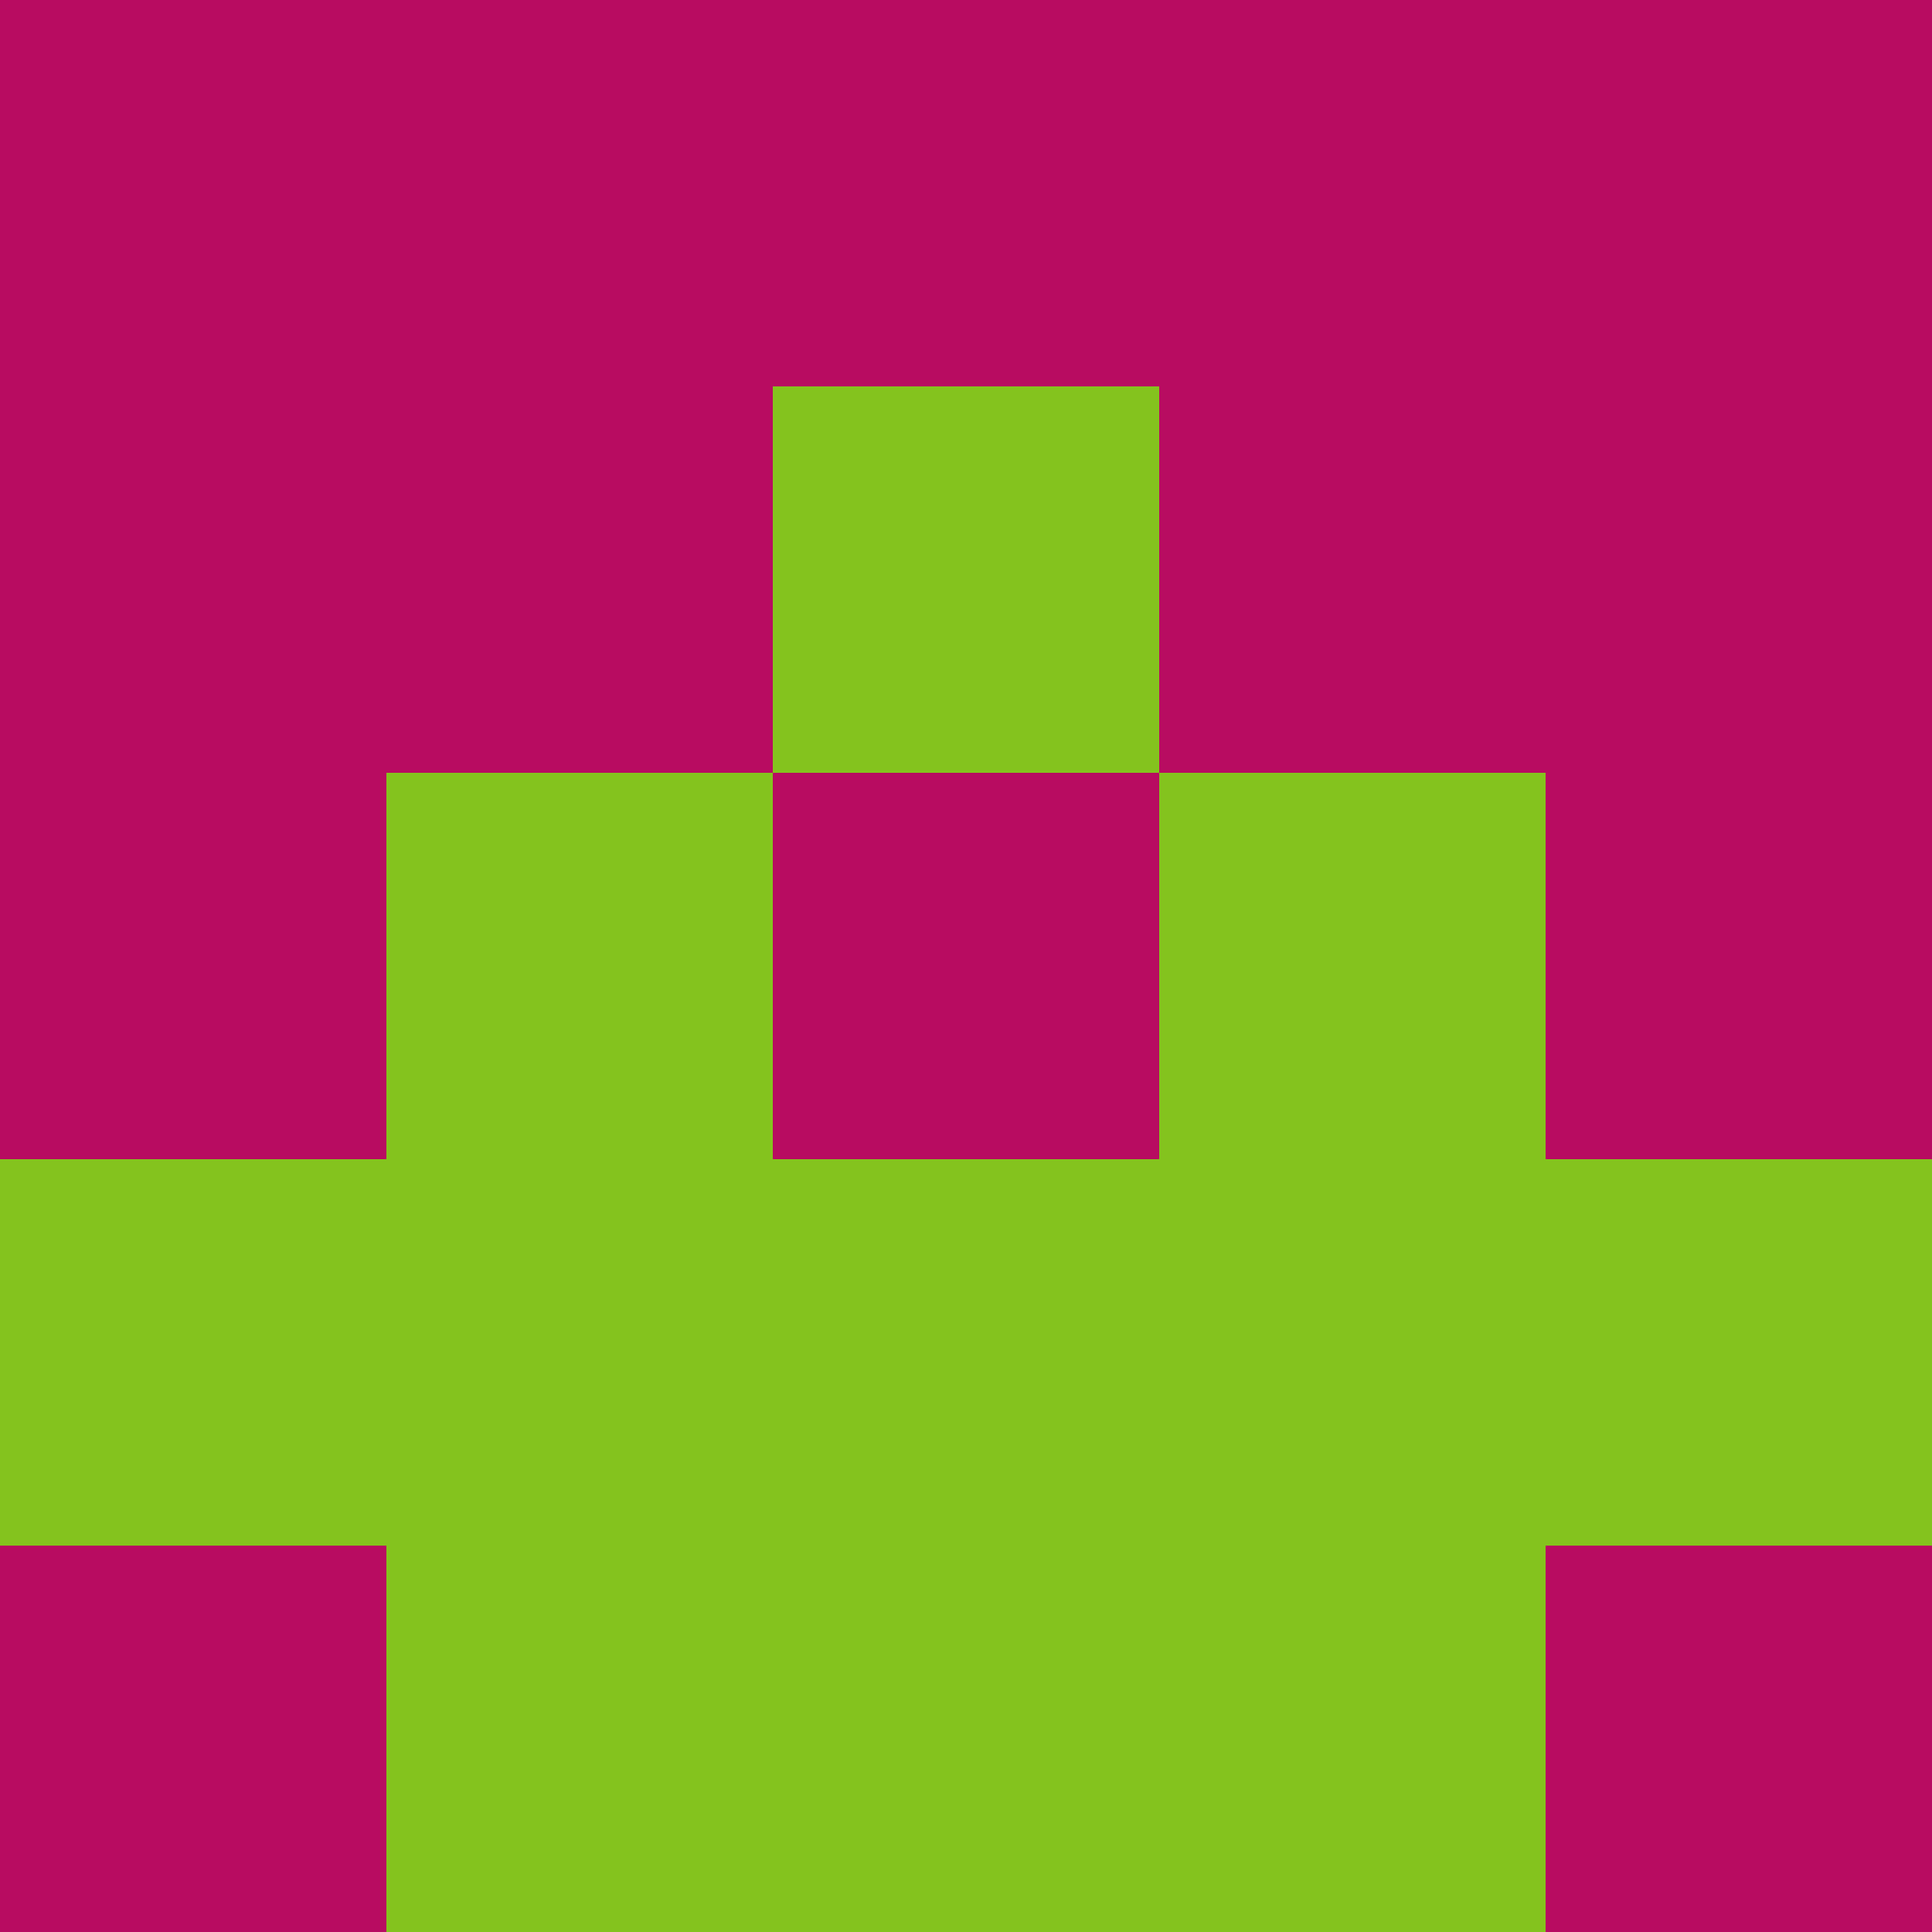 <?xml version="1.0" encoding="utf-8"?>
<!DOCTYPE svg PUBLIC "-//W3C//DTD SVG 20010904//EN"
        "http://www.w3.org/TR/2001/REC-SVG-20010904/DTD/svg10.dtd">

<svg width="400" height="400" viewBox="0 0 5 5"
    xmlns="http://www.w3.org/2000/svg"
    xmlns:xlink="http://www.w3.org/1999/xlink">
            <rect x="0" y="0" width="1" height="1" fill="#B80C61" />
        <rect x="0" y="1" width="1" height="1" fill="#B80C61" />
        <rect x="0" y="2" width="1" height="1" fill="#B80C61" />
        <rect x="0" y="3" width="1" height="1" fill="#84C31E" />
        <rect x="0" y="4" width="1" height="1" fill="#B80C61" />
                <rect x="1" y="0" width="1" height="1" fill="#B80C61" />
        <rect x="1" y="1" width="1" height="1" fill="#B80C61" />
        <rect x="1" y="2" width="1" height="1" fill="#84C31E" />
        <rect x="1" y="3" width="1" height="1" fill="#84C31E" />
        <rect x="1" y="4" width="1" height="1" fill="#84C31E" />
                <rect x="2" y="0" width="1" height="1" fill="#B80C61" />
        <rect x="2" y="1" width="1" height="1" fill="#84C31E" />
        <rect x="2" y="2" width="1" height="1" fill="#B80C61" />
        <rect x="2" y="3" width="1" height="1" fill="#84C31E" />
        <rect x="2" y="4" width="1" height="1" fill="#84C31E" />
                <rect x="3" y="0" width="1" height="1" fill="#B80C61" />
        <rect x="3" y="1" width="1" height="1" fill="#B80C61" />
        <rect x="3" y="2" width="1" height="1" fill="#84C31E" />
        <rect x="3" y="3" width="1" height="1" fill="#84C31E" />
        <rect x="3" y="4" width="1" height="1" fill="#84C31E" />
                <rect x="4" y="0" width="1" height="1" fill="#B80C61" />
        <rect x="4" y="1" width="1" height="1" fill="#B80C61" />
        <rect x="4" y="2" width="1" height="1" fill="#B80C61" />
        <rect x="4" y="3" width="1" height="1" fill="#84C31E" />
        <rect x="4" y="4" width="1" height="1" fill="#B80C61" />
        
</svg>


